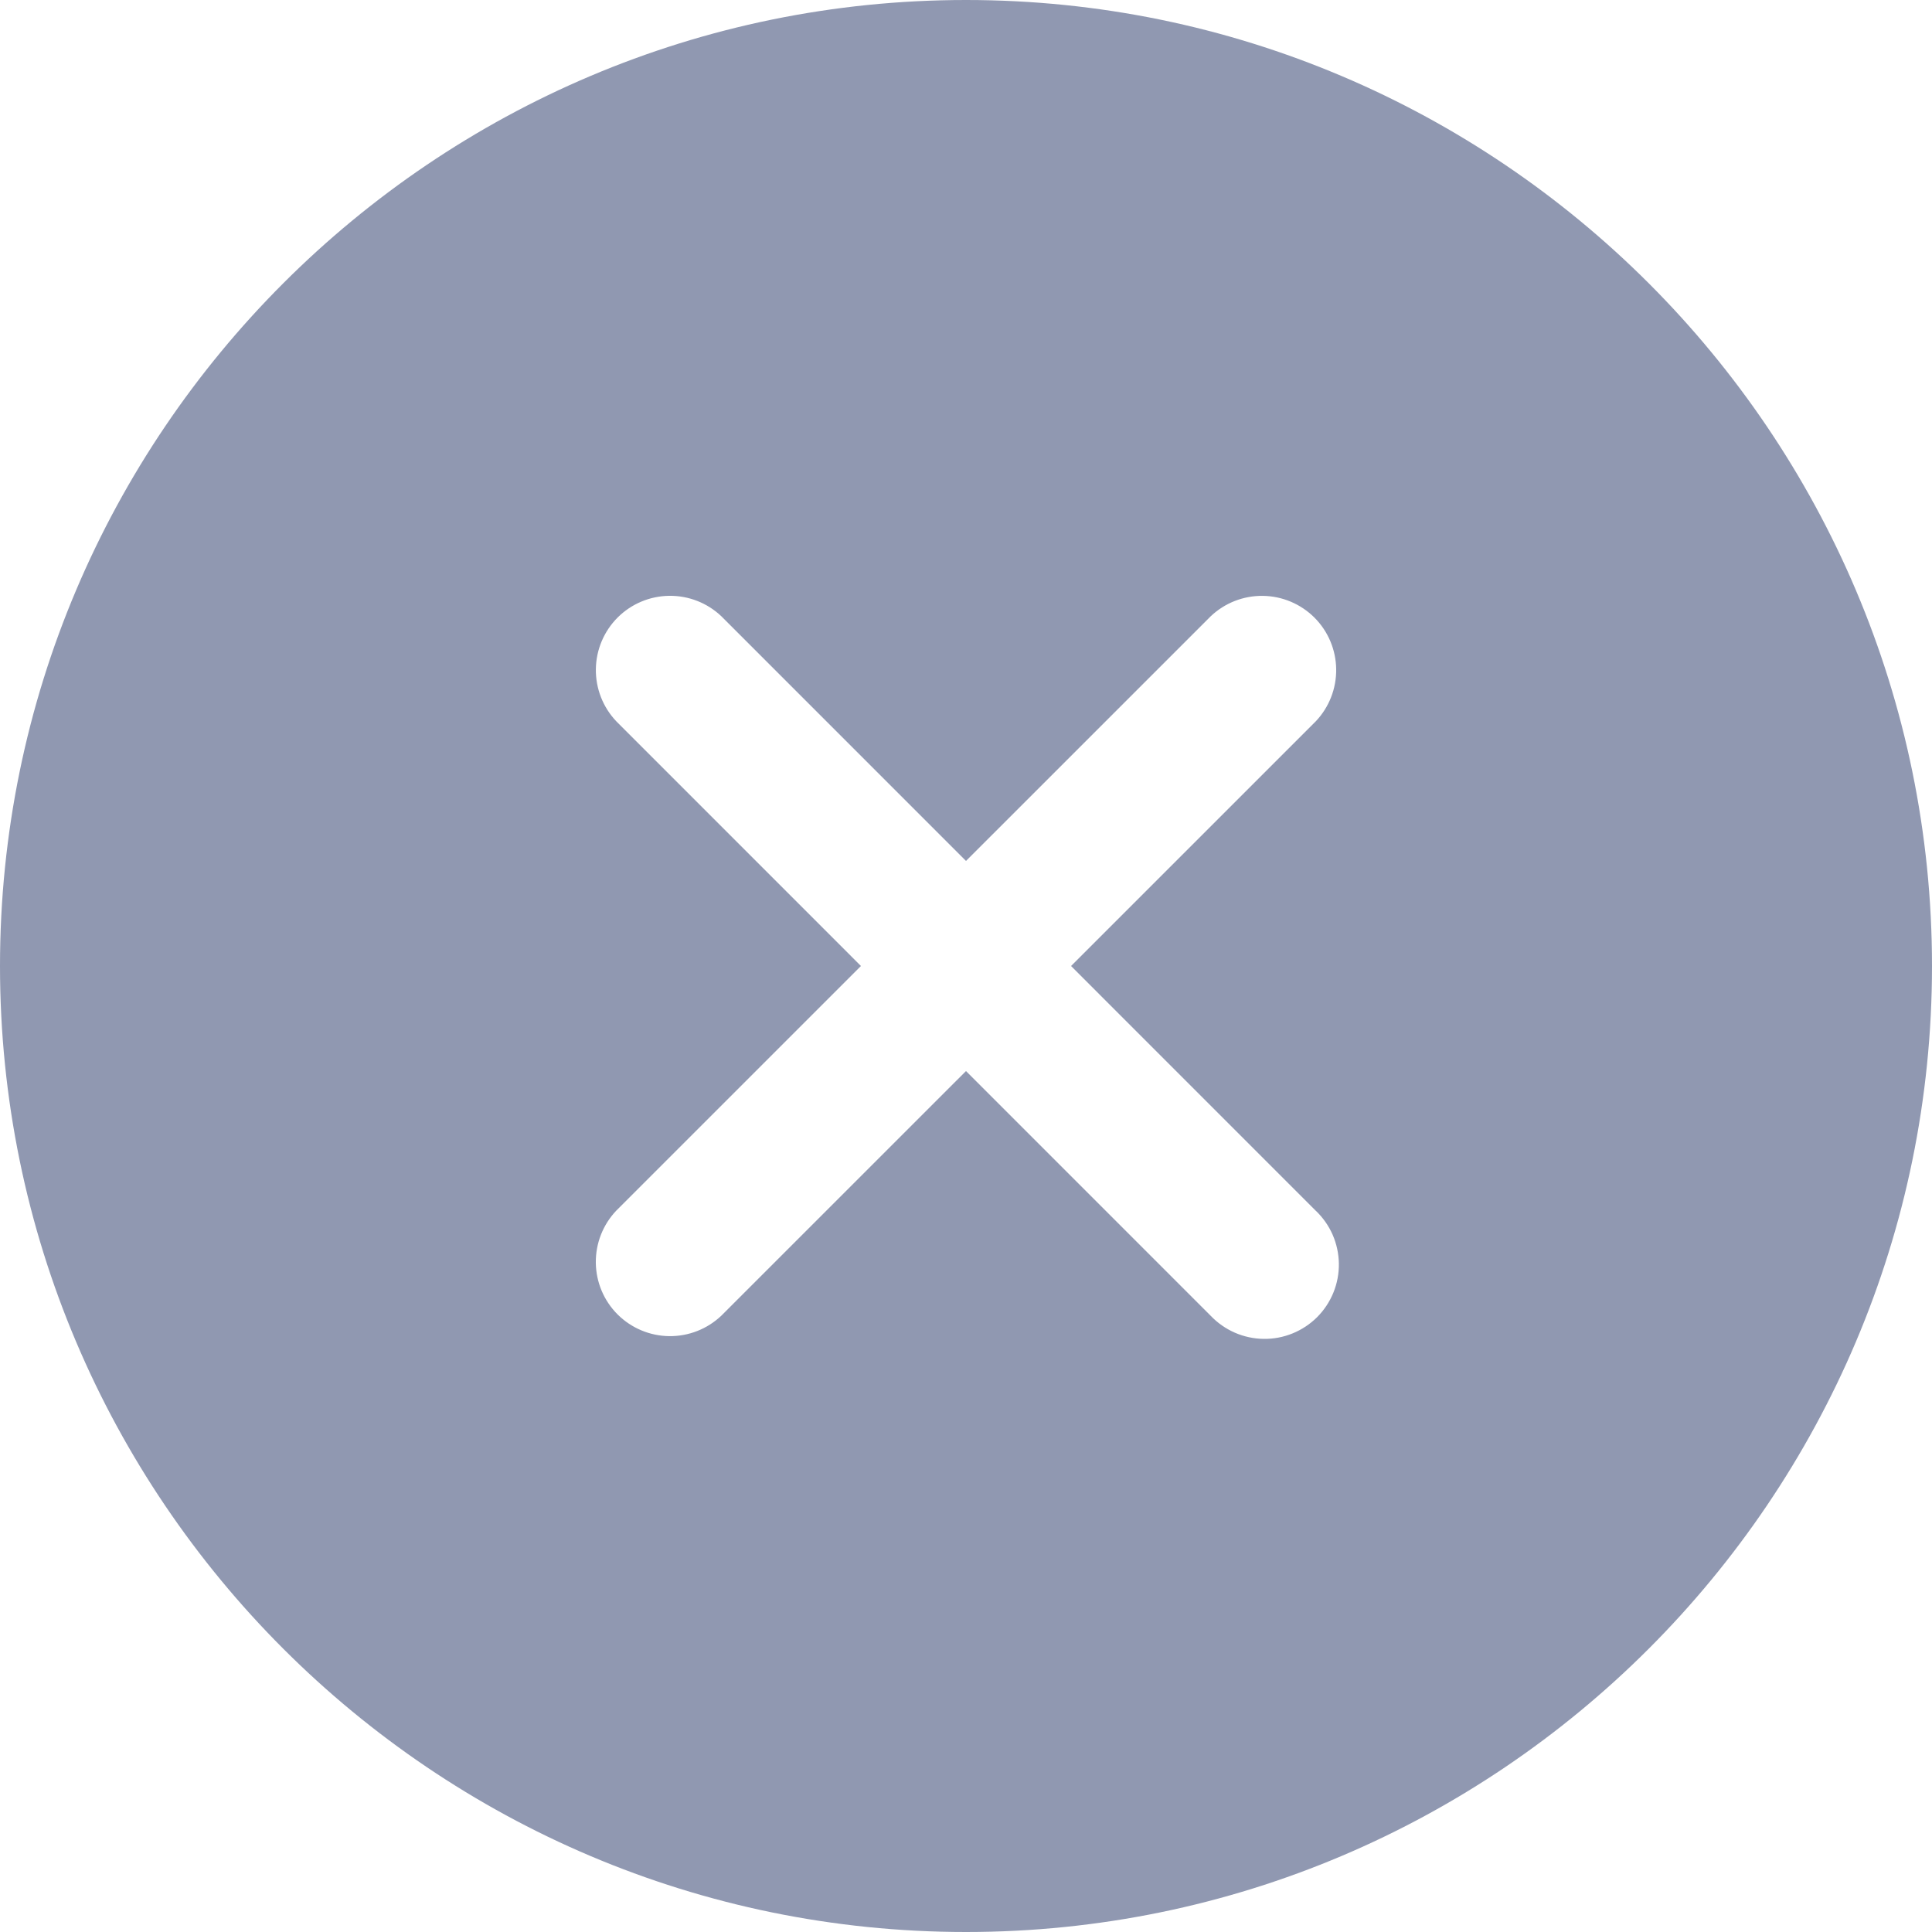 <svg xmlns="http://www.w3.org/2000/svg" width="48" height="48" fill="none" viewBox="0 0 48 48">
    <path fill="#9098B1" d="M24 0C10.767 0 0 10.767 0 24s10.767 24 24 24 24-10.767 24-24S37.233 0 24 0zm8.69 30.08c.178.17.321.373.42.599.098.226.15.469.154.715.003.247-.043.491-.136.72-.093.228-.23.435-.404.61-.175.174-.382.311-.61.404-.229.093-.473.14-.72.136-.246-.003-.49-.056-.715-.154-.226-.099-.43-.242-.6-.42L24 26.61l-6.08 6.079c-.349.331-.813.513-1.295.507-.481-.006-.941-.2-1.282-.54-.34-.34-.534-.8-.54-1.282-.006-.482.176-.946.507-1.295L21.39 24l-6.079-6.08c-.331-.349-.513-.813-.507-1.295.006-.481.2-.941.54-1.282.34-.34.8-.534 1.282-.54.482-.006.946.176 1.295.507L24 21.39l6.08-6.079c.349-.331.813-.513 1.295-.507.481.006.941.2 1.282.54.34.34.534.8.54 1.282.006.482-.176.946-.507 1.295L26.61 24l6.079 6.08z"/>
</svg>
